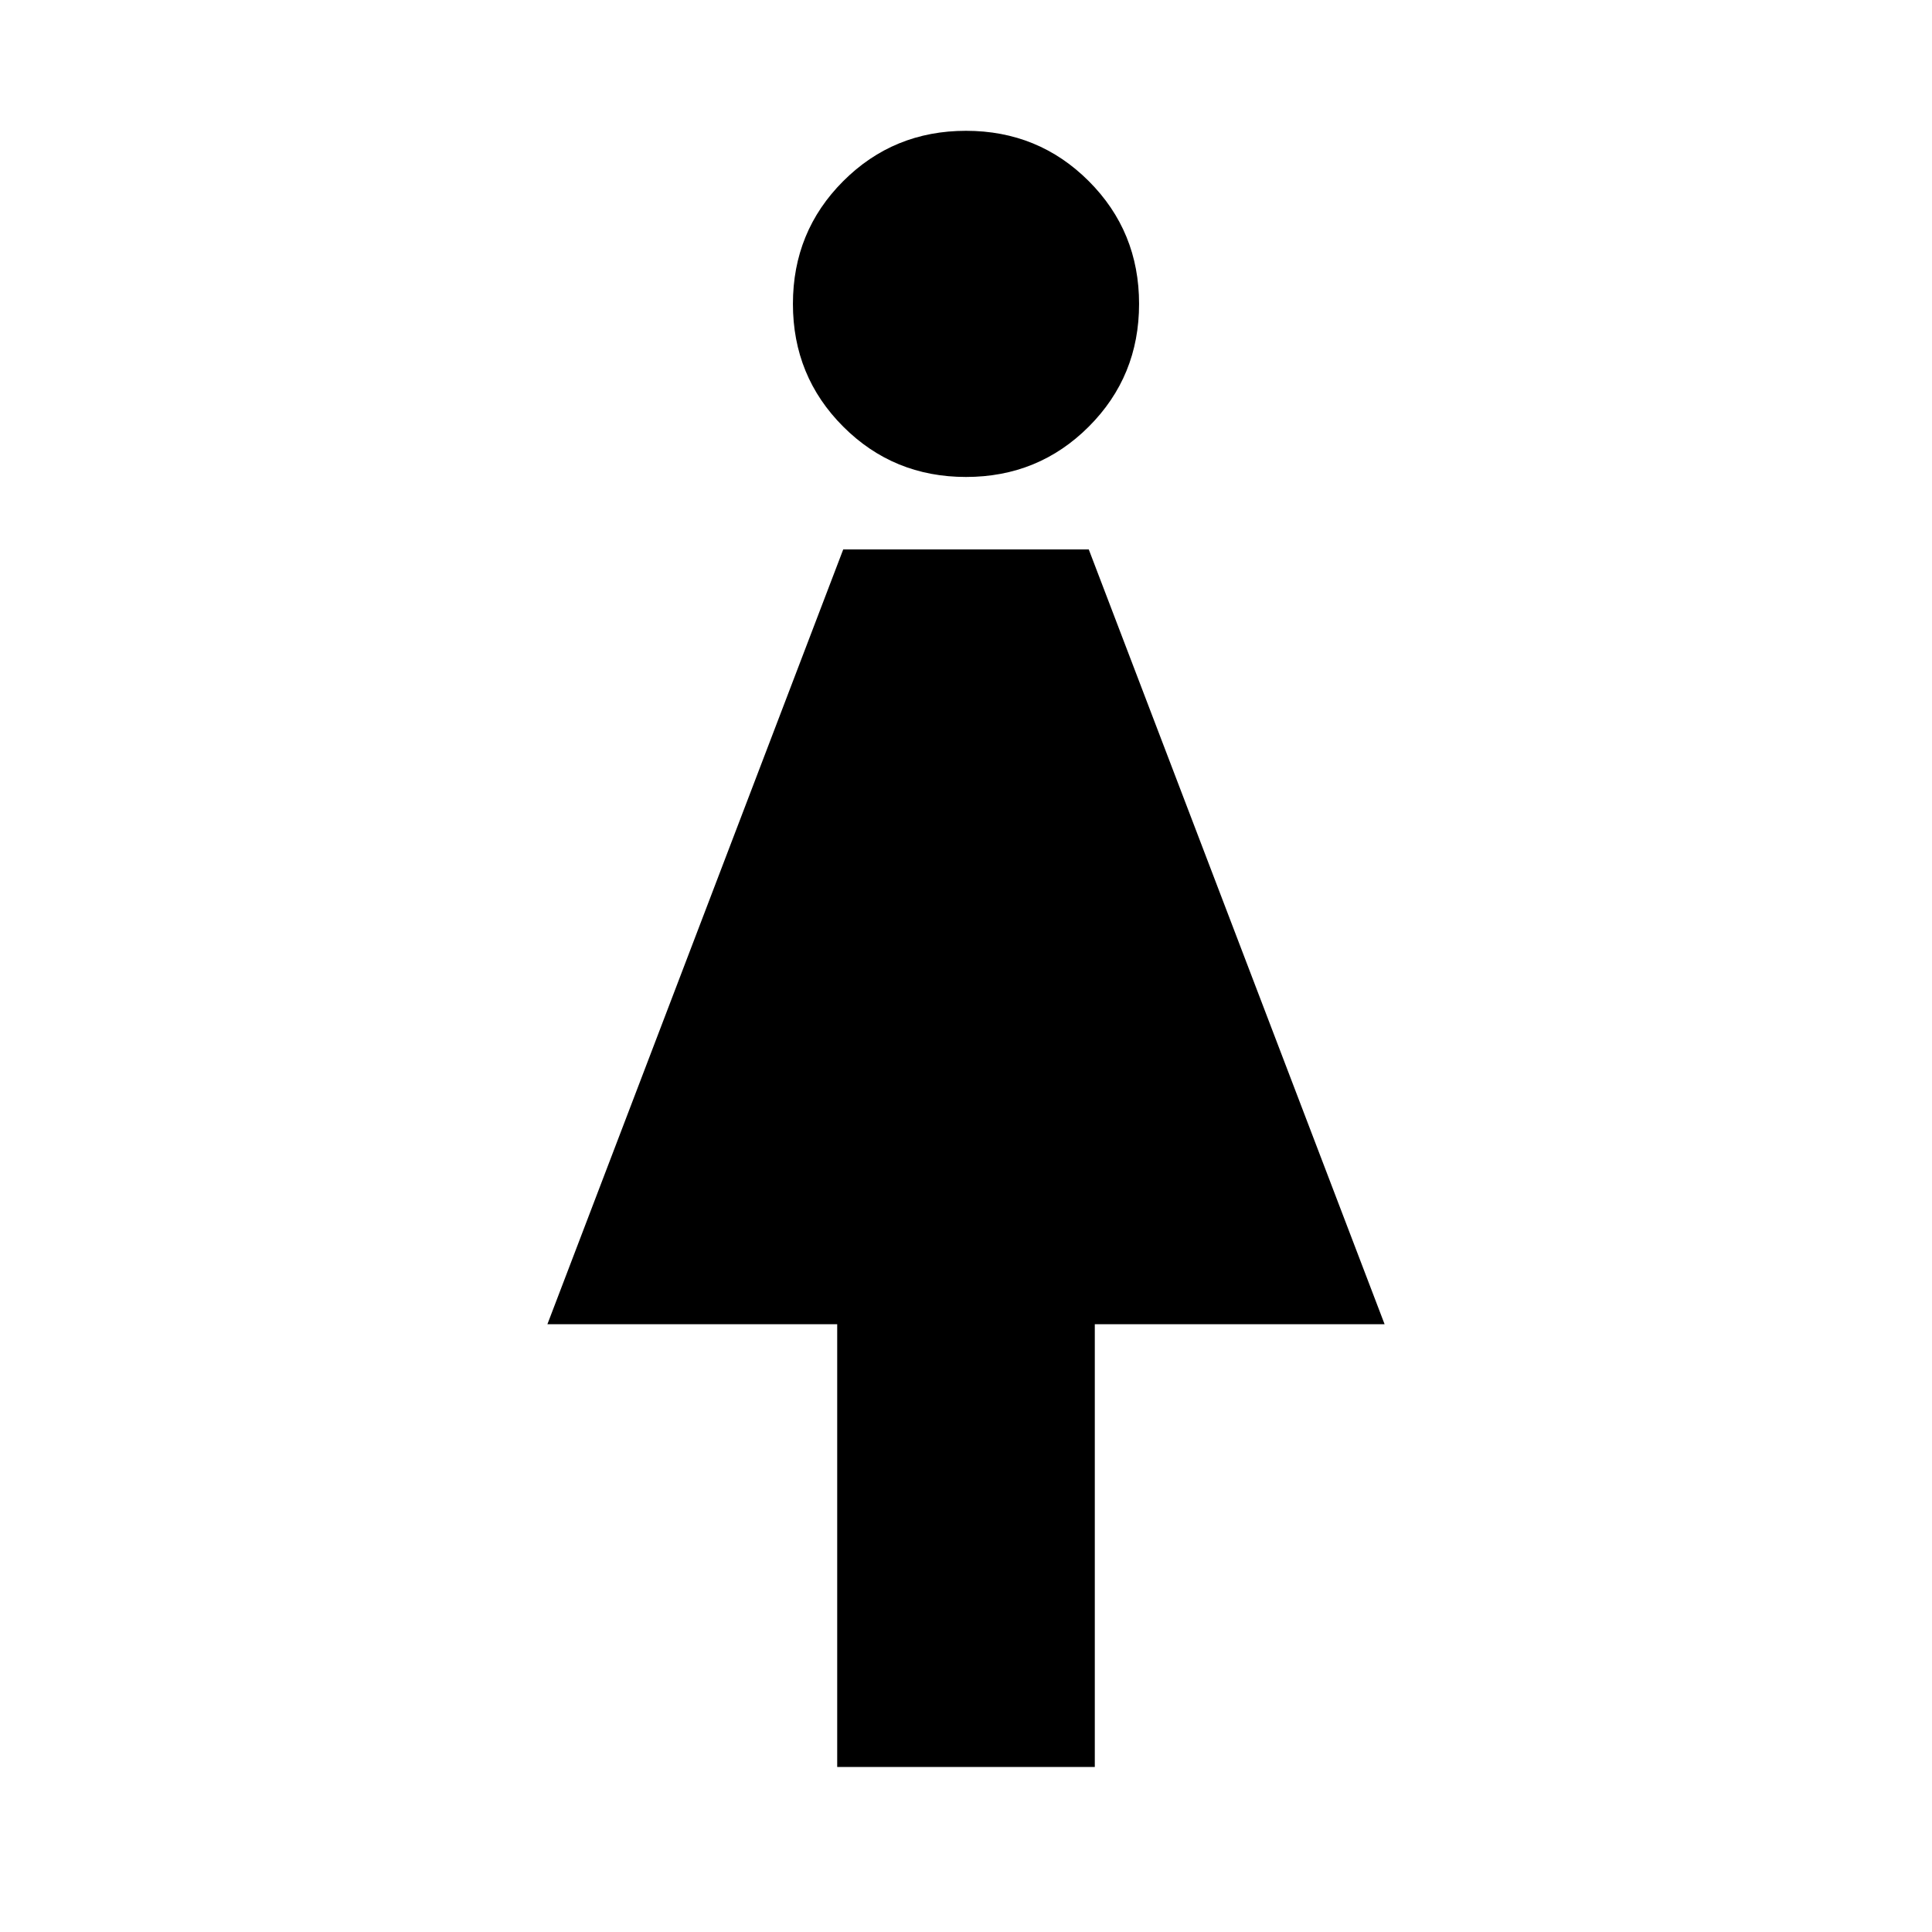 <svg xmlns="http://www.w3.org/2000/svg" height="24" width="24"><path d="M10.4 21.95v-5.5H6.8l3.675-9.625h3.05L17.2 16.45h-3.6v5.5ZM12 5.925q-.9 0-1.525-.625-.625-.625-.625-1.525 0-.9.625-1.525.625-.625 1.525-.625.9 0 1.525.625.625.625.625 1.525 0 .9-.625 1.525-.625.625-1.525.625Z"/></svg>